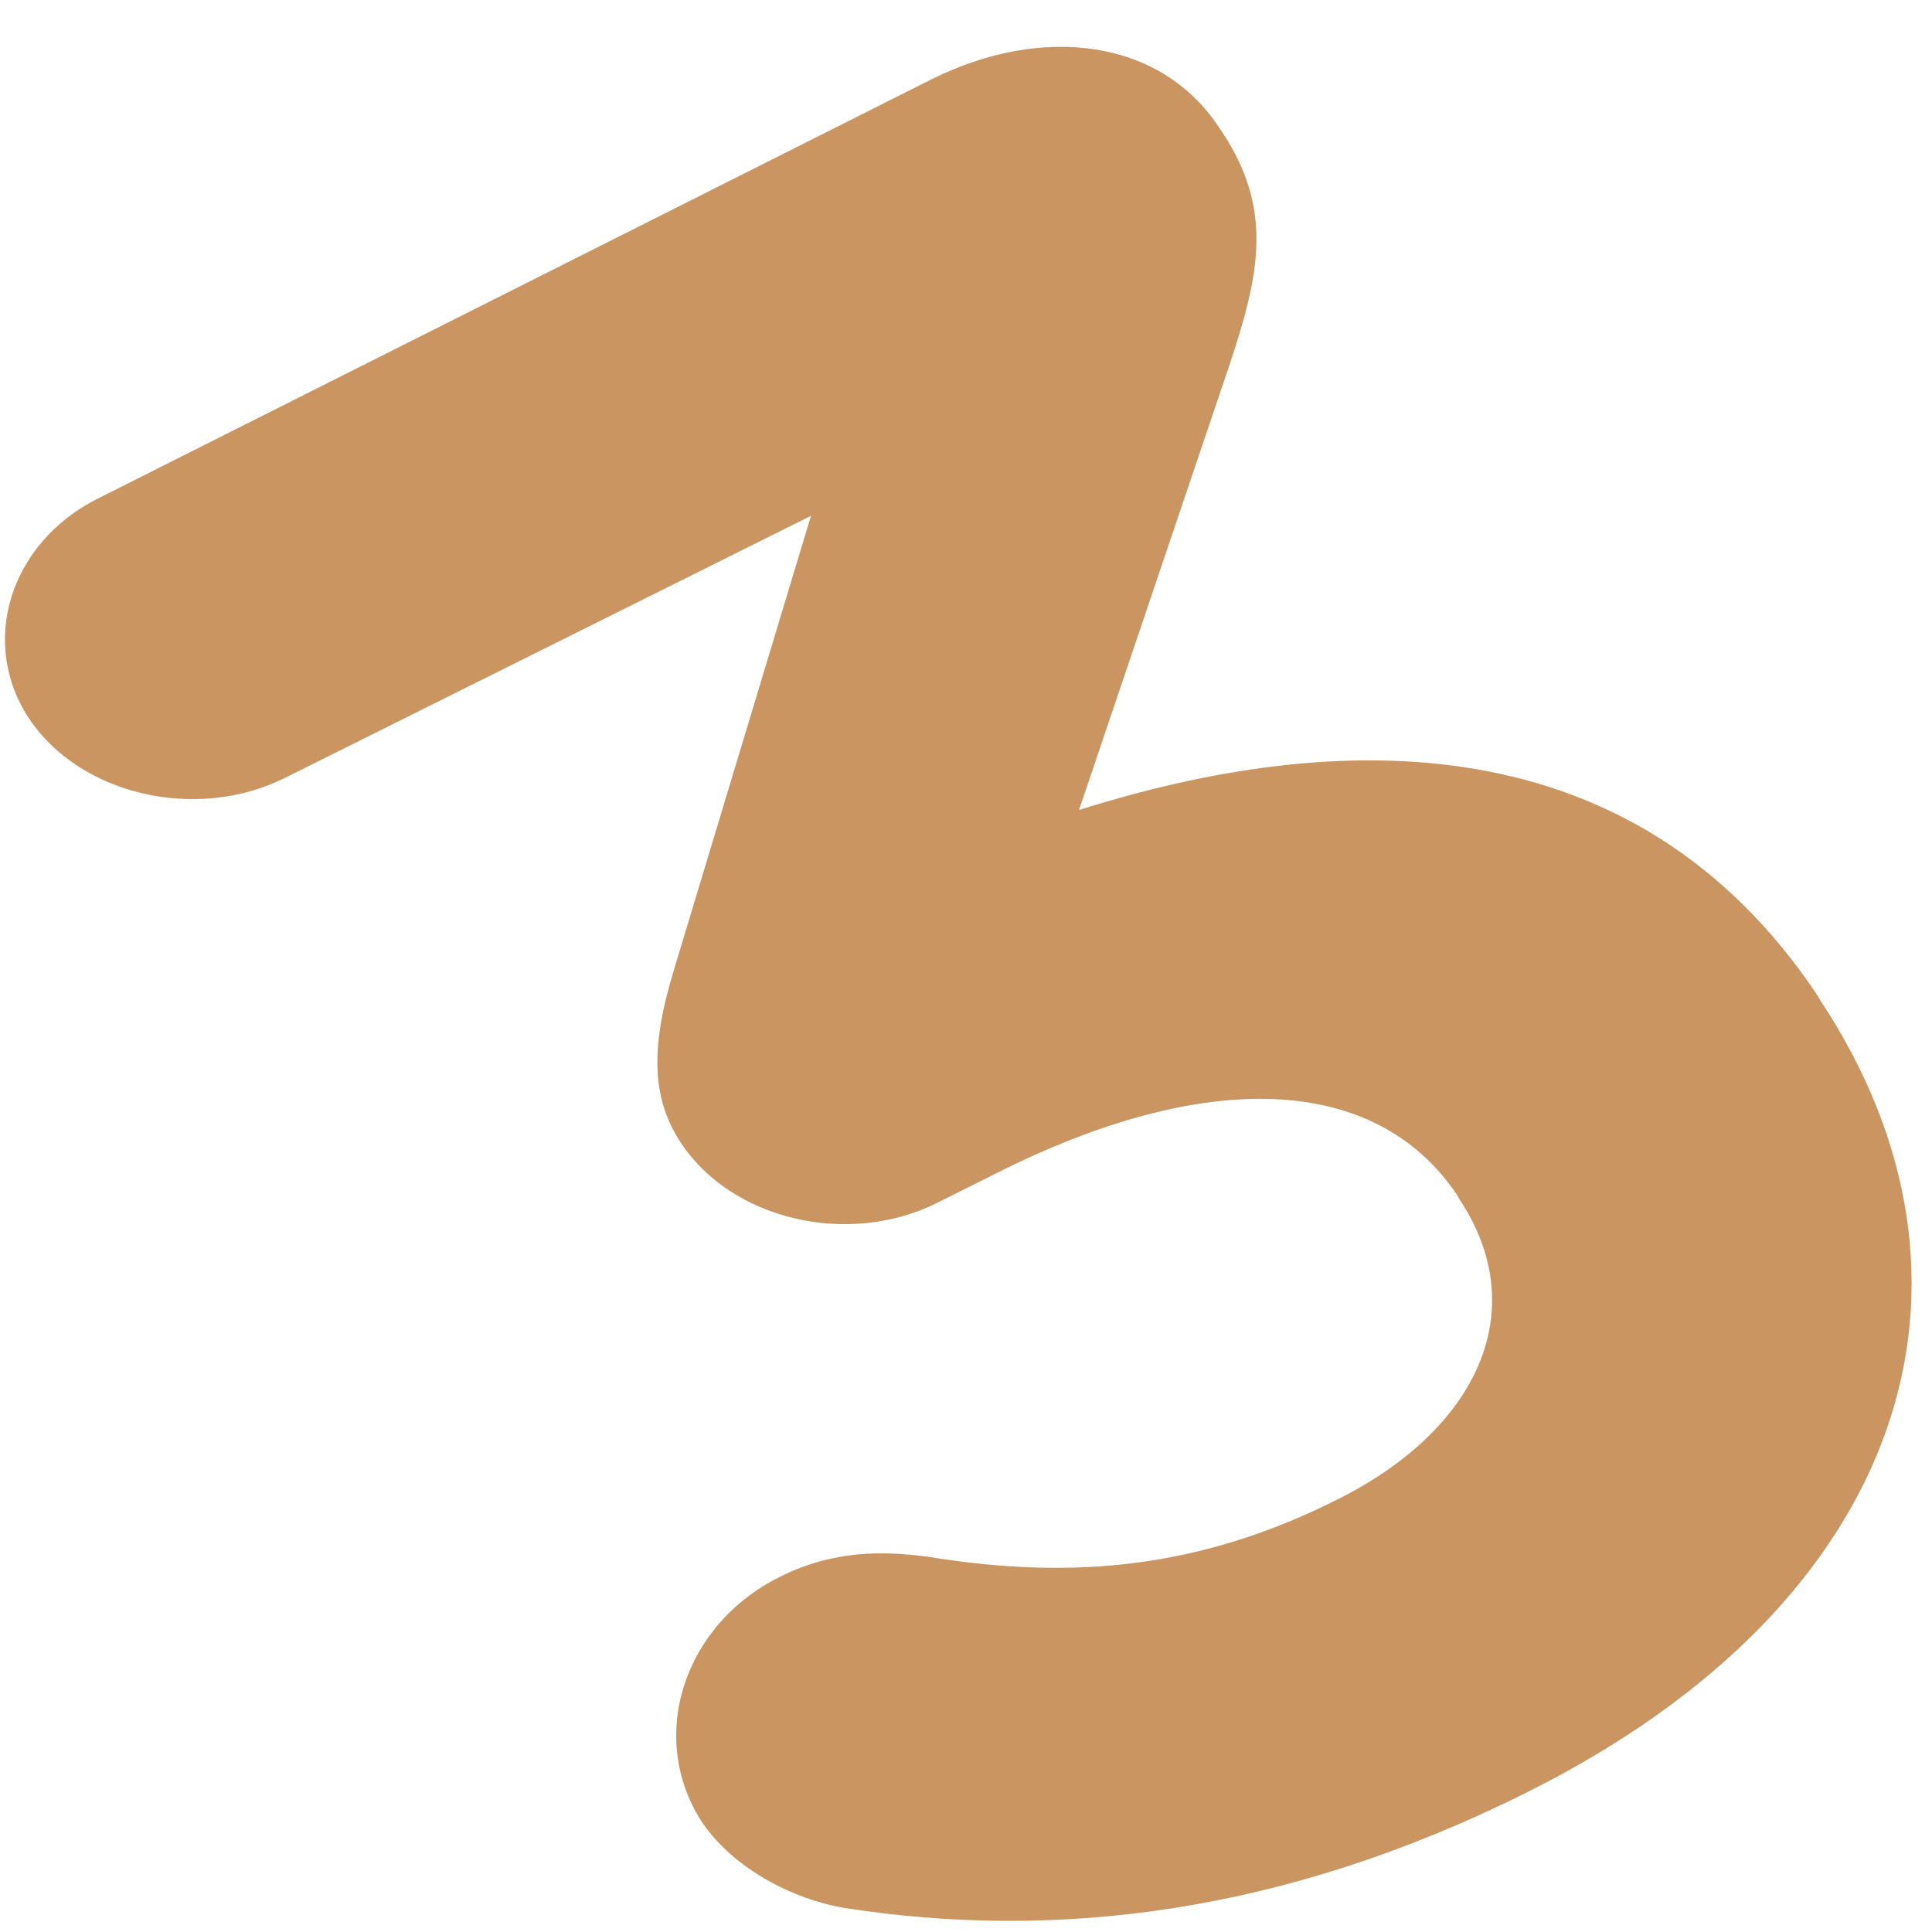 ﻿<?xml version="1.0" encoding="utf-8"?>
<svg version="1.1" xmlns:xlink="http://www.w3.org/1999/xlink" width="4px" height="4px" xmlns="http://www.w3.org/2000/svg">
  <g transform="matrix(1 0 0 1 -352 -459 )">
    <path d="M 1.747 3.95  C 2.182 4.018  2.655 3.964  3.161 3.711  C 3.953 3.316  4.153 2.65  3.768 2.07  L 3.763 2.061  C 3.382 1.491  2.766 1.509  2.234 1.677  L 2.545 0.757  C 2.608 0.568  2.639 0.43  2.524 0.264  C 2.403 0.08  2.158 0.05  1.929 0.164  L 0.203 1.032  C 0.021 1.123  -0.045 1.33  0.061 1.489  C 0.166 1.645  0.405 1.702  0.589 1.611  L 1.679 1.068  L 1.395 2.009  C 1.345 2.173  1.35 2.277  1.411 2.368  C 1.516 2.525  1.755 2.582  1.939 2.491  L 2.061 2.43  C 2.495 2.211  2.847 2.223  3.016 2.473  L 3.021 2.482  C 3.174 2.711  3.061 2.959  2.768 3.105  C 2.489 3.245  2.226 3.273  1.921 3.223  C 1.829 3.211  1.726 3.209  1.616 3.264  C 1.413 3.364  1.339 3.6  1.455 3.775  C 1.521 3.87  1.642 3.932  1.747 3.95  Z " fill-rule="nonzero" fill="#ca9561" stroke="none" transform="matrix(1 0 0 1 352 459 )" />
  </g>
</svg>